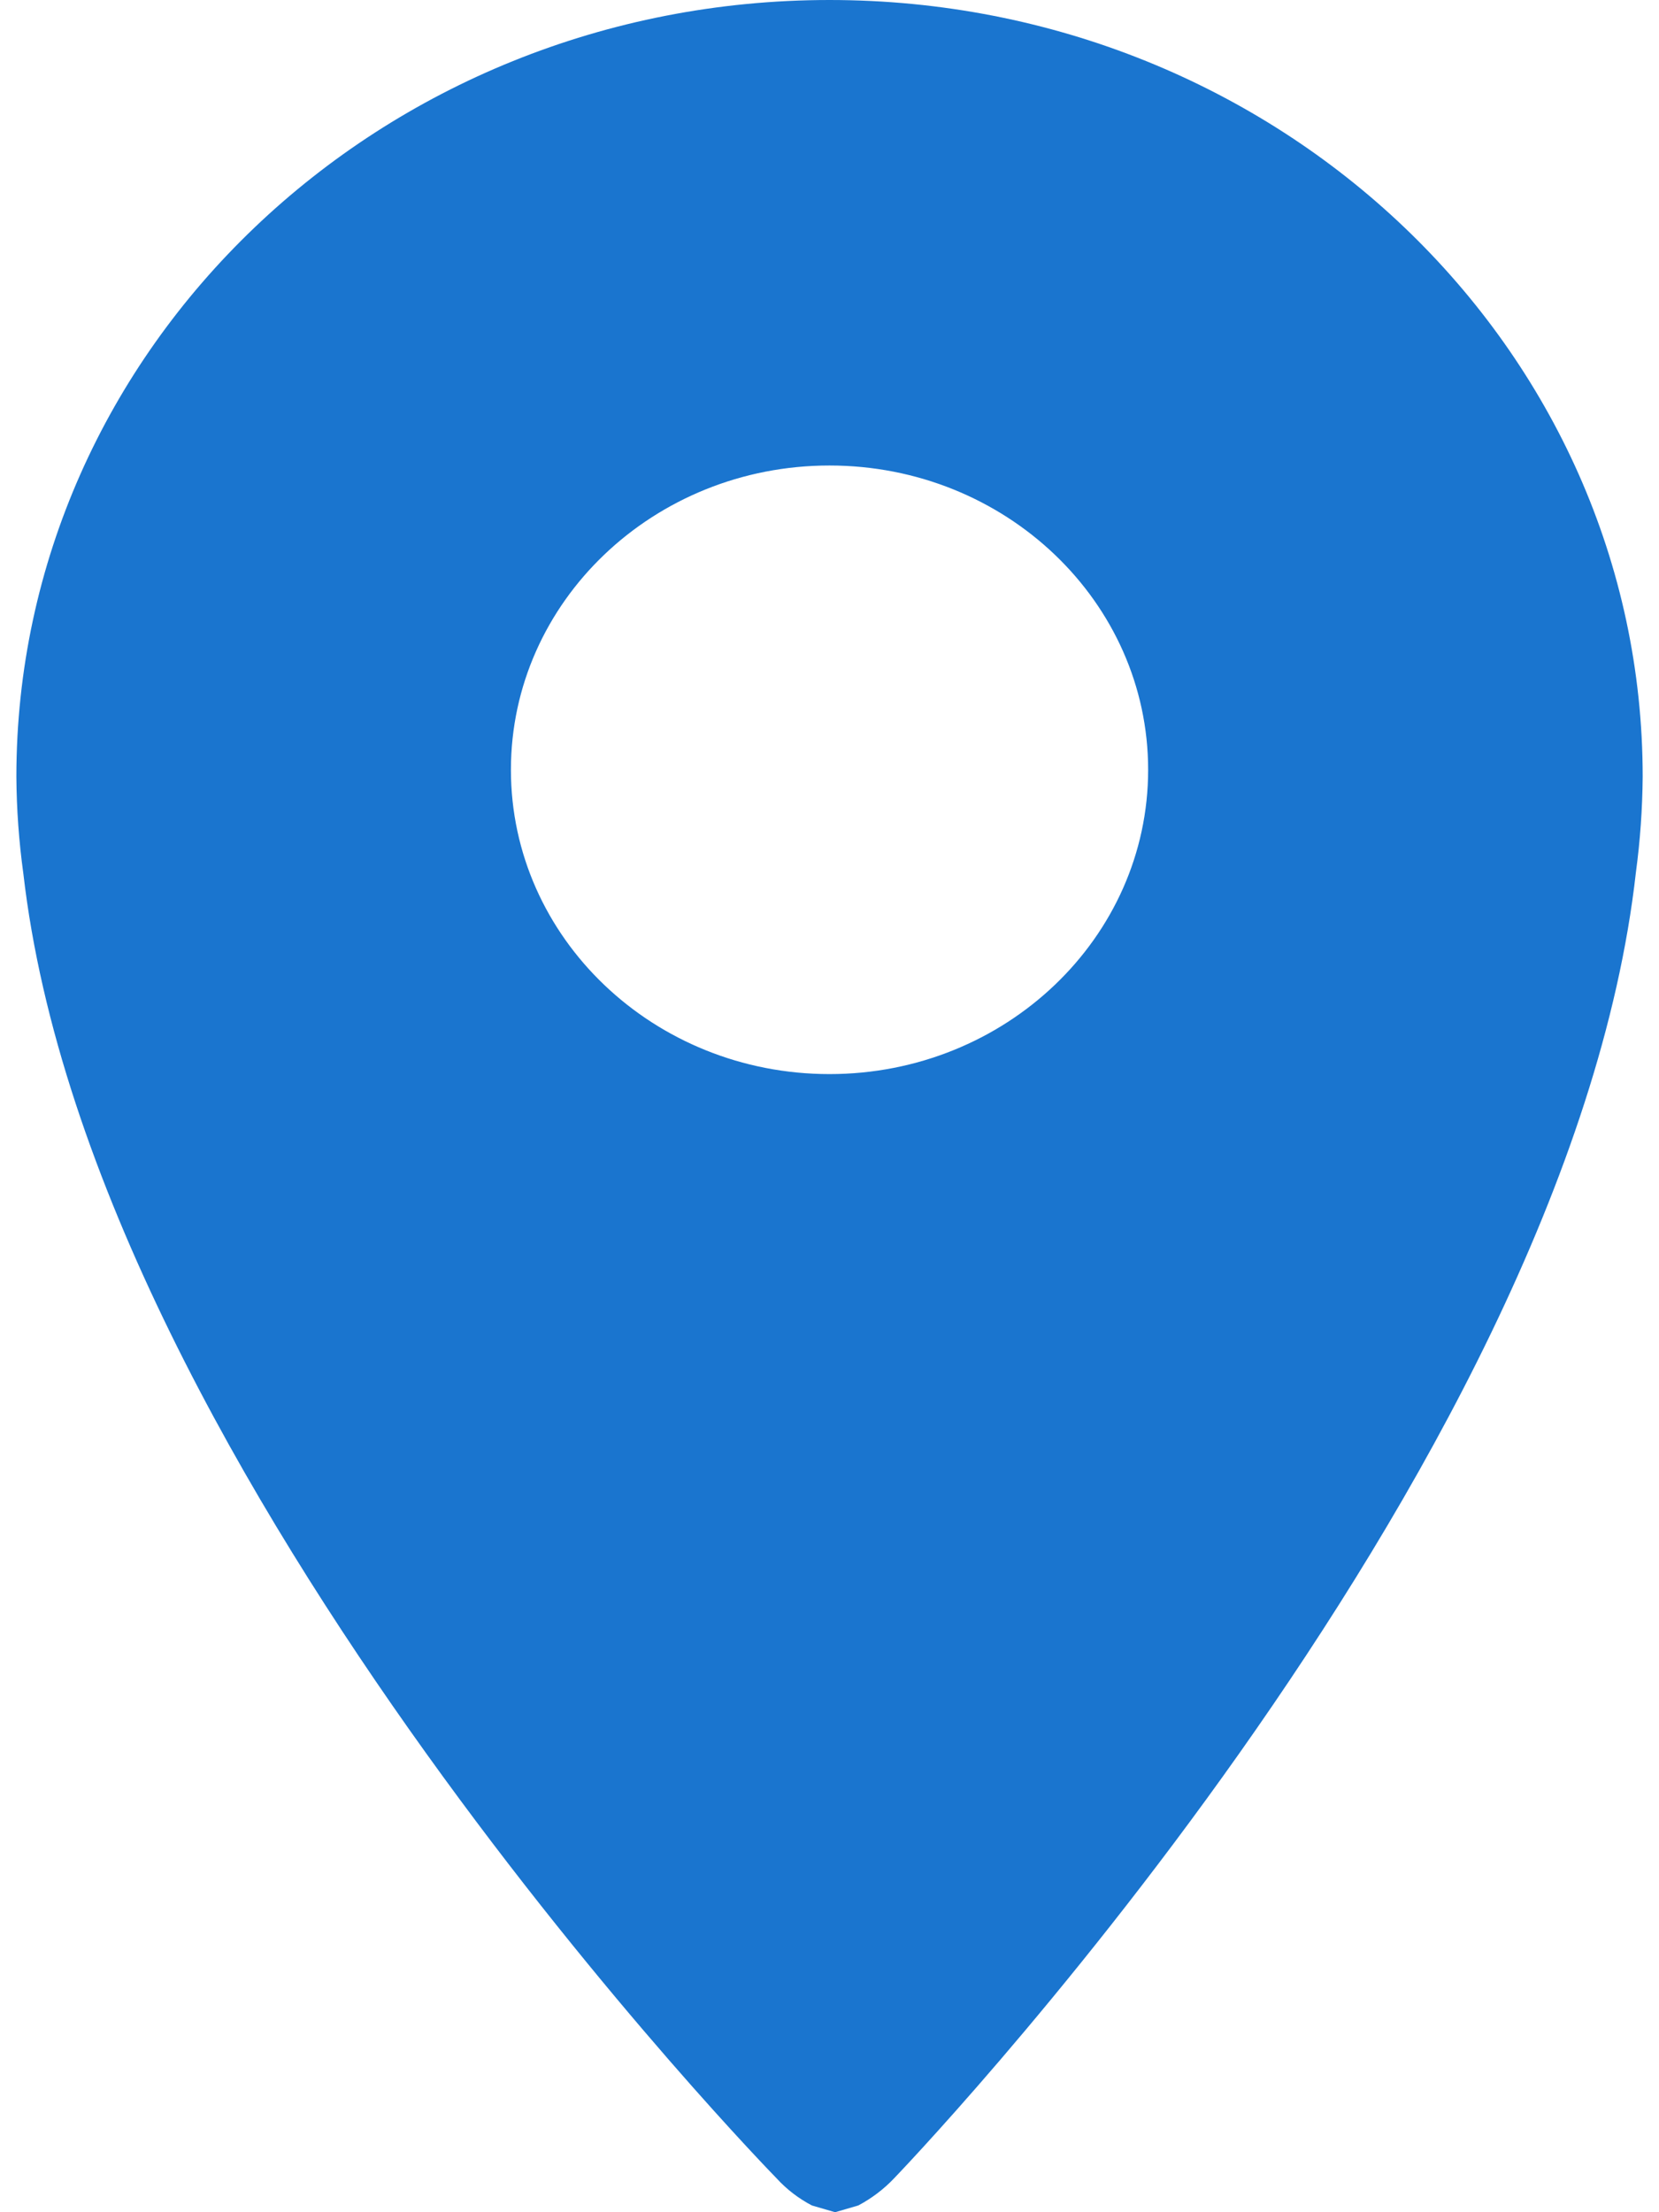 <svg width="30" height="40" viewBox="0 0 30 40" fill="none" xmlns="http://www.w3.org/2000/svg">
<path d="M15 0C6.879 0 0.296 6.29 0.296 14.045C0.3 14.63 0.342 15.214 0.422 15.794C1.679 26.751 14.045 39.389 14.045 39.389C14.227 39.588 14.443 39.753 14.682 39.878L15.101 40L15.52 39.878H15.52C15.76 39.751 15.979 39.586 16.166 39.389C16.166 39.389 28.356 26.751 29.583 15.768C29.66 15.197 29.7 14.621 29.705 14.045C29.705 6.29 23.122 0 15 0L15 0ZM15 19.421C11.82 19.421 9.239 16.956 9.239 13.919C9.239 10.882 11.82 8.417 15 8.417C18.181 8.417 20.762 10.882 20.762 13.919C20.762 16.956 18.181 19.421 15 19.421Z" fill="#1A75CF"/>
</svg>
